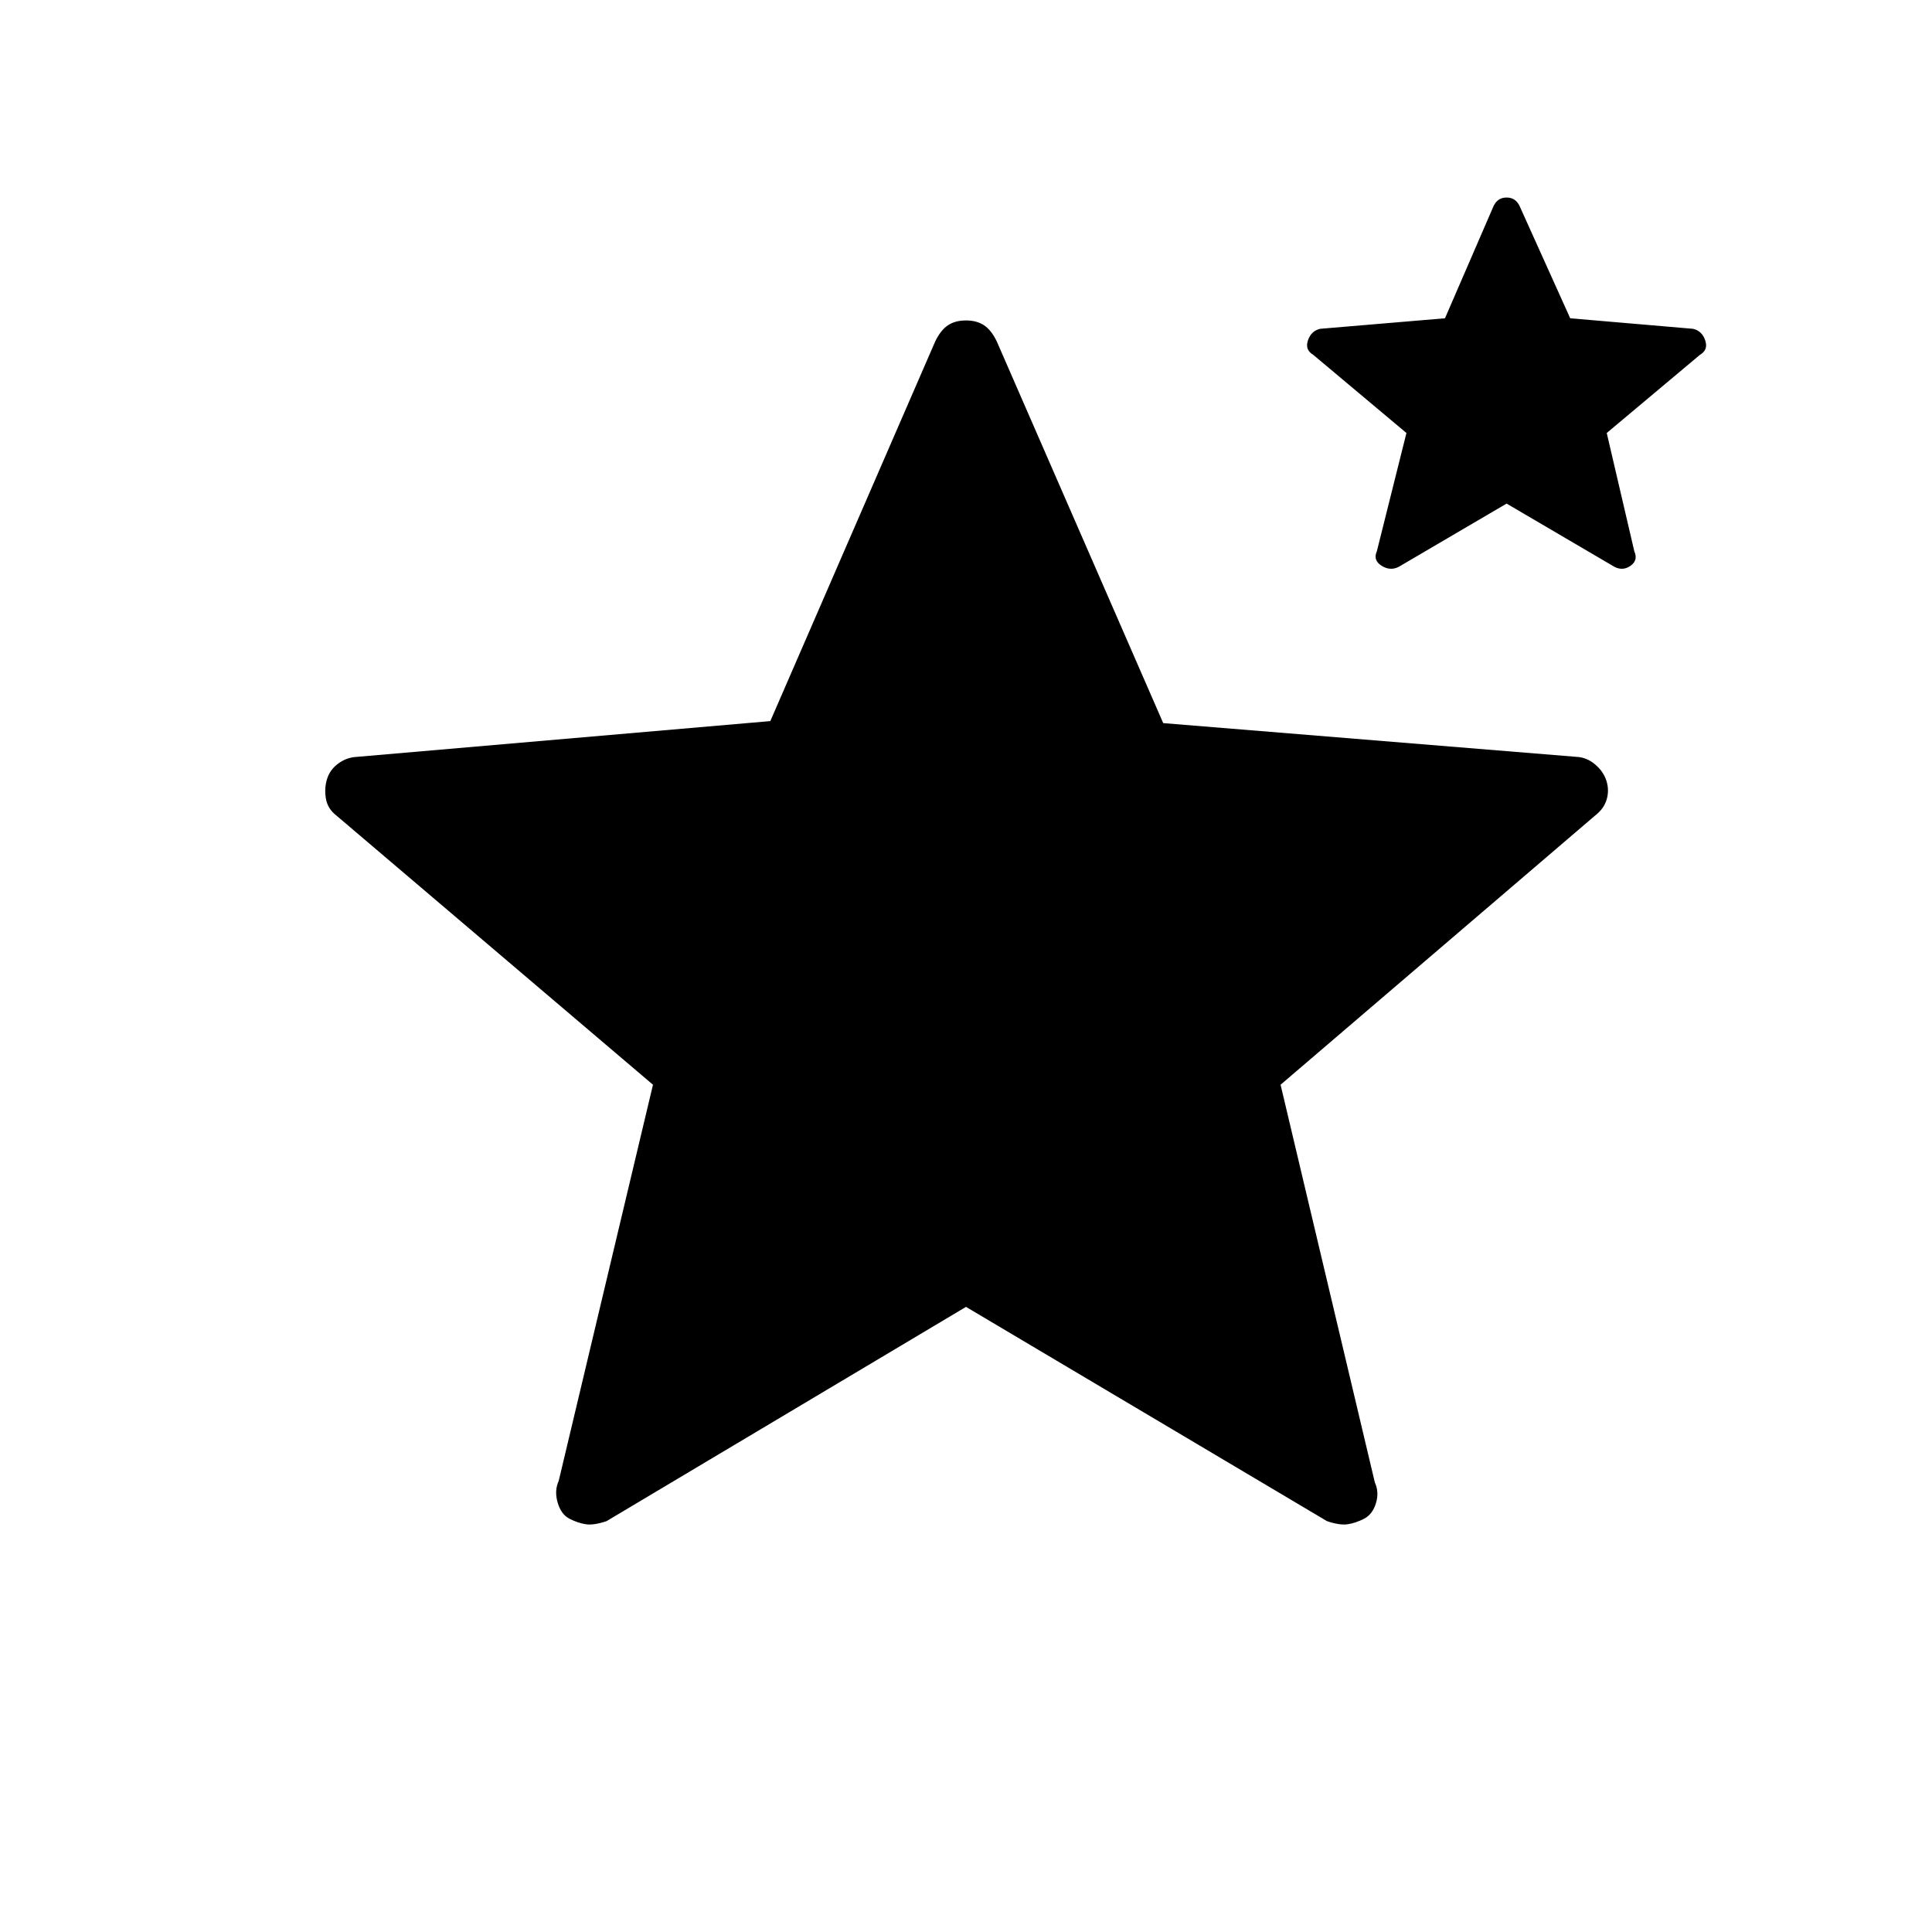 <svg xmlns="http://www.w3.org/2000/svg" height="20" viewBox="0 -960 960 960" width="20"><path d="M480-310.62 301.38-204.15q-6.38 2.15-10.34 1.53-3.96-.61-8.12-2.76-4.15-2.16-5.84-8.04-1.7-5.89.54-10.73L324.46-421 167.15-554.77q-4.38-3.38-5.23-8.5-.84-5.11.62-9.73t5.61-7.65q4.16-3.04 9.23-3.27l205.39-17.77 81.92-188.62q2.69-5.61 6.31-8.04 3.62-2.42 9-2.42t9 2.42q3.62 2.43 6.31 8.04L578-600.69l205.38 16.77q5.08.23 9.24 3.77 4.15 3.53 5.61 8.15 1.46 4.62.12 9.23-1.35 4.62-5.73 8L636.31-421l46.84 197.62q2.23 4.84.54 10.34t-5.84 7.66q-4.16 2.15-8.12 2.76-3.96.62-10.35-1.53L480-310.62Zm268.62-399.15-53.54 31.39q-4.23 2.23-8.58-.5-4.35-2.74-2.35-7.2l14.7-58.77-46.31-38.84q-4.23-2.46-2.62-7.19 1.62-4.74 6.08-5.74l62-5.23 24.15-55.77q2-4.23 6.47-4.23 4.46 0 6.46 4.23l25.15 55.77 61 5.23q4.46 1 6.08 5.74 1.61 4.73-2.62 7.19l-46.31 38.84 13.7 58.77q2 4.46-1.85 7.2-3.85 2.73-8.08.5l-53.53-31.39Z"/></svg>